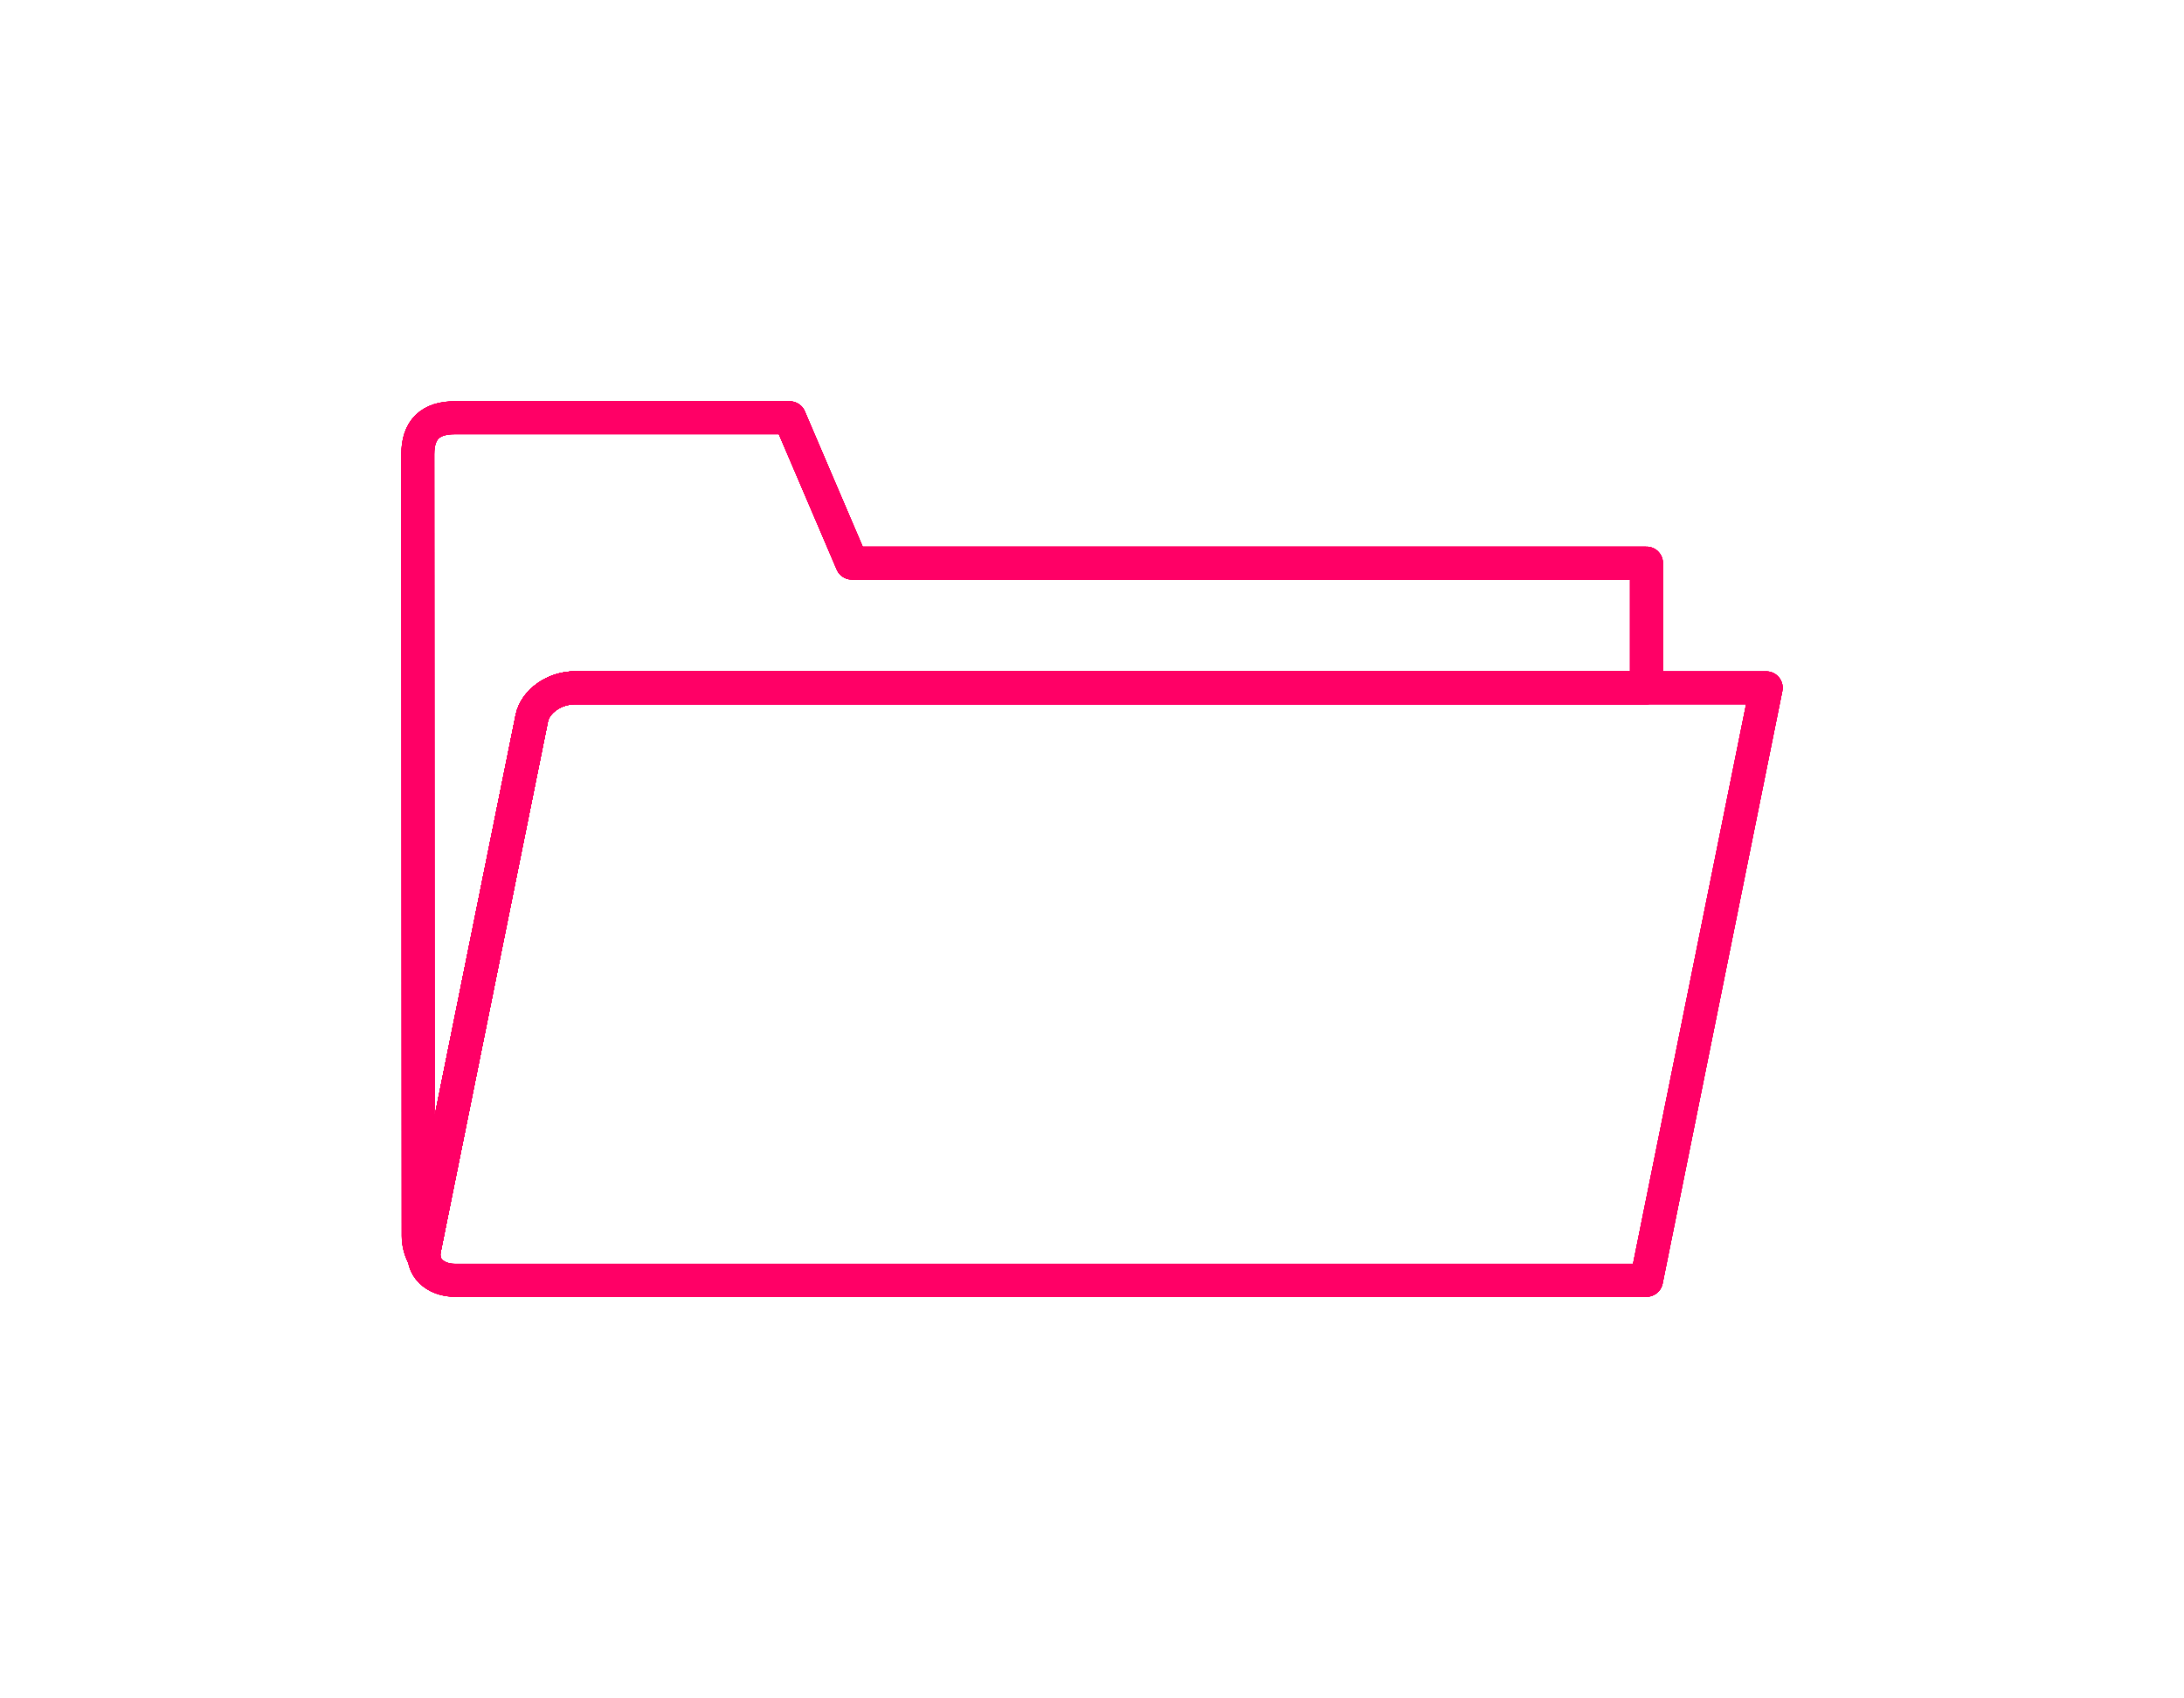 <?xml version="1.0" encoding="UTF-8" standalone="no"?>
<!-- Created with Inkscape (http://www.inkscape.org/) -->

<svg
   width="331.041mm"
   height="257.428mm"
   viewBox="0 0 331.041 257.428"
   version="1.1"
   id="svg1"
   inkscape:version="1.3.2 (1:1.3.2+202311252150+091e20ef0f)"
   sodipodi:docname="open-file-white.svg"
   inkscape:export-filename="open-file-white.svg"
   inkscape:export-xdpi="96"
   inkscape:export-ydpi="96"
   xmlns:inkscape="http://www.inkscape.org/namespaces/inkscape"
   xmlns:sodipodi="http://sodipodi.sourceforge.net/DTD/sodipodi-0.dtd"
   xmlns="http://www.w3.org/2000/svg"
   xmlns:svg="http://www.w3.org/2000/svg">
  <sodipodi:namedview
     id="namedview1"
     pagecolor="#505050"
     bordercolor="#ffffff"
     borderopacity="1"
     inkscape:showpageshadow="0"
     inkscape:pageopacity="0"
     inkscape:pagecheckerboard="1"
     inkscape:deskcolor="#505050"
     inkscape:document-units="mm"
     showborder="false"
     inkscape:zoom="0.22271324"
     inkscape:cx="938.42647"
     inkscape:cy="228.99402"
     inkscape:window-width="1366"
     inkscape:window-height="697"
     inkscape:window-x="0"
     inkscape:window-y="0"
     inkscape:window-maximized="1"
     inkscape:current-layer="layer1" />
  <defs
     id="defs1">
    <filter
       inkscape:collect="always"
       style="color-interpolation-filters:sRGB"
       id="filter9"
       x="-0.034"
       y="-0.054"
       width="1.069"
       height="1.107">
      <feGaussianBlur
         inkscape:collect="always"
         stdDeviation="1.885"
         id="feGaussianBlur9" />
    </filter>
    <filter
       inkscape:collect="always"
       style="color-interpolation-filters:sRGB"
       id="filter11"
       x="-0.101"
       y="-0.158"
       width="1.202"
       height="1.315">
      <feGaussianBlur
         inkscape:collect="always"
         stdDeviation="7.541"
         id="feGaussianBlur11" />
    </filter>
    <filter
       inkscape:collect="always"
       style="color-interpolation-filters:sRGB"
       id="filter13"
       x="-0.31"
       y="-0.484"
       width="1.62"
       height="1.969">
      <feGaussianBlur
         inkscape:collect="always"
         stdDeviation="25.346"
         id="feGaussianBlur13" />
    </filter>
  </defs>
  <g
     inkscape:label="Layer 1"
     inkscape:groupmode="layer"
     id="layer1"
     transform="translate(-245.28,-27.293)">
    <g
       id="g4"
       style="stroke:#ff0066"
       inkscape:export-filename="open-file-magenta.svg"
       inkscape:export-xdpi="96"
       inkscape:export-ydpi="96">
      <g
         id="g7"
         style="fill:none;stroke:#ff0066">
        <path
           id="path5"
           style="fill:none;stroke:#ff0066;stroke-width:5;stroke-linecap:round;stroke-linejoin:round;stroke-dasharray:none"
           d="m 332.409,131.564 c -3.098,0 -6.008,2.06 -6.525,4.619 l -16.279,80.587 c -0.517,2.559 1.56,4.62 4.658,4.62 H 494.846 l 18.146,-89.826 z" />
        <path
           id="path6"
           style="fill:none;stroke:#ff0066;stroke-width:5;stroke-linecap:round;stroke-linejoin:round;stroke-dasharray:none"
           d="m 314.224,90.622 c -3.726,0 -5.616,1.81 -5.614,5.536 l 0.062,118.507 c 6.5e-4,1.217 0.346,2.34 0.907,3.322 -0.05,-0.39 -0.059,-0.793 0.026,-1.217 l 16.28,-80.587 c 0.517,-2.559 3.427,-4.619 6.525,-4.619 h 162.437 V 112.661 H 374.4 l -9.423,-22.039 z" />
      </g>
      <g
         id="g9"
         style="fill:none;stroke:#ff0066;filter:url(#filter9)">
        <path
           id="path8"
           style="fill:none;stroke:#ff0066;stroke-width:5;stroke-linecap:round;stroke-linejoin:round;stroke-dasharray:none"
           d="m 332.409,131.564 c -3.098,0 -6.008,2.06 -6.525,4.619 l -16.279,80.587 c -0.517,2.559 1.56,4.62 4.658,4.62 H 494.846 l 18.146,-89.826 z" />
        <path
           id="path9"
           style="fill:none;stroke:#ff0066;stroke-width:5;stroke-linecap:round;stroke-linejoin:round;stroke-dasharray:none"
           d="m 314.224,90.622 c -3.726,0 -5.616,1.81 -5.614,5.536 l 0.062,118.507 c 6.5e-4,1.217 0.346,2.34 0.907,3.322 -0.05,-0.39 -0.059,-0.793 0.026,-1.217 l 16.28,-80.587 c 0.517,-2.559 3.427,-4.619 6.525,-4.619 h 162.437 V 112.661 H 374.4 l -9.423,-22.039 z" />
      </g>
      <g
         id="g11"
         style="fill:none;stroke:#ff0066;filter:url(#filter11)">
        <path
           id="path10"
           style="fill:none;stroke:#ff0066;stroke-width:5;stroke-linecap:round;stroke-linejoin:round;stroke-dasharray:none"
           d="m 332.409,131.564 c -3.098,0 -6.008,2.06 -6.525,4.619 l -16.279,80.587 c -0.517,2.559 1.56,4.62 4.658,4.62 H 494.846 l 18.146,-89.826 z" />
        <path
           id="path11"
           style="fill:none;stroke:#ff0066;stroke-width:5;stroke-linecap:round;stroke-linejoin:round;stroke-dasharray:none"
           d="m 314.224,90.622 c -3.726,0 -5.616,1.81 -5.614,5.536 l 0.062,118.507 c 6.5e-4,1.217 0.346,2.34 0.907,3.322 -0.05,-0.39 -0.059,-0.793 0.026,-1.217 l 16.28,-80.587 c 0.517,-2.559 3.427,-4.619 6.525,-4.619 h 162.437 V 112.661 H 374.4 l -9.423,-22.039 z" />
      </g>
      <g
         id="g13"
         style="stroke:#ff0066;filter:url(#filter13)">
        <path
           id="path12"
           style="fill:none;stroke:#ff0066;stroke-width:5;stroke-linecap:round;stroke-linejoin:round;stroke-dasharray:none"
           d="m 332.409,131.564 c -3.098,0 -6.008,2.06 -6.525,4.619 l -16.279,80.587 c -0.517,2.559 1.56,4.62 4.658,4.62 H 494.846 l 18.146,-89.826 z" />
        <path
           id="path13"
           style="fill:none;stroke:#ff0066;stroke-width:5;stroke-linecap:round;stroke-linejoin:round;stroke-dasharray:none"
           d="m 314.224,90.622 c -3.726,0 -5.616,1.81 -5.614,5.536 l 0.062,118.507 c 6.5e-4,1.217 0.346,2.34 0.907,3.322 -0.05,-0.39 -0.059,-0.793 0.026,-1.217 l 16.28,-80.587 c 0.517,-2.559 3.427,-4.619 6.525,-4.619 h 162.437 V 112.661 H 374.4 l -9.423,-22.039 z" />
      </g>
    </g>
  </g>
</svg>
